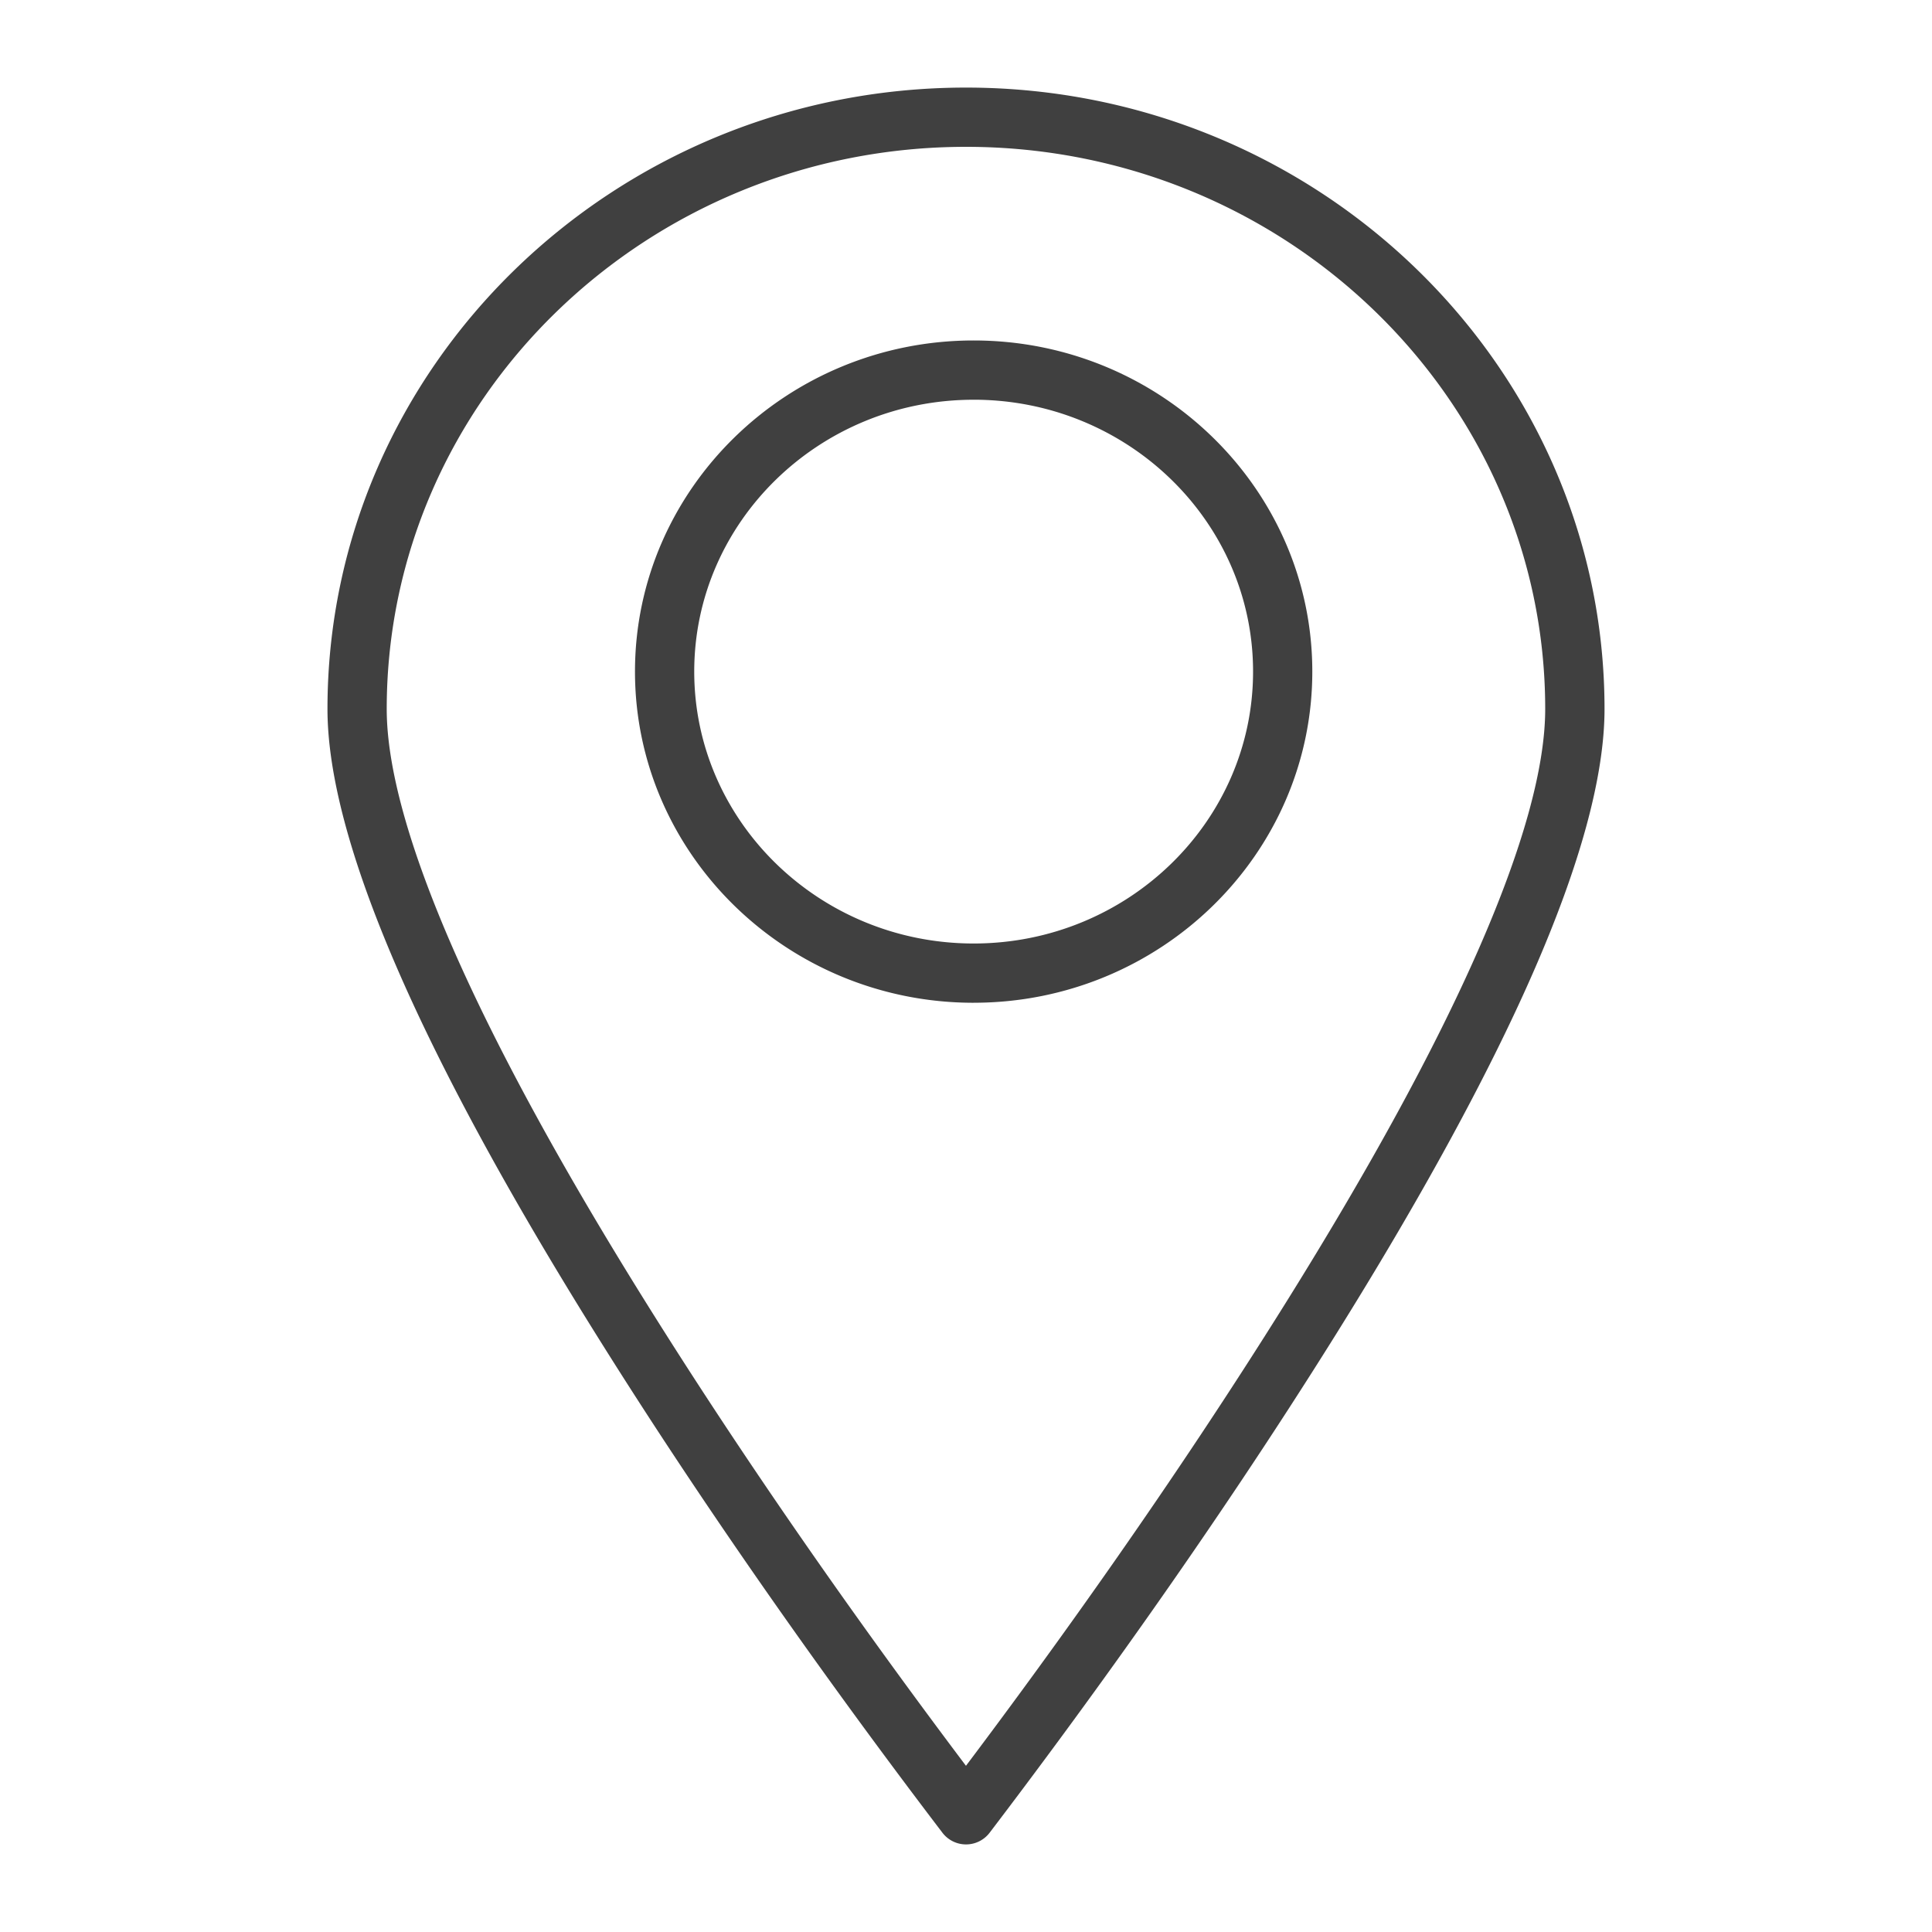 <svg xmlns="http://www.w3.org/2000/svg" viewBox="0 0 1500 1500"><defs><style>.cls-1{fill:#404040;}</style></defs><title>Iconos finales</title><g id="experiencias"><path class="cls-1" d="M750,1432a23,23,0,0,1-18.29-9.06c-69.07-90.63-171.77-231.29-268.82-386.75C324.45,814.47,254.25,651,254.25,550.45,254.25,284.41,476.64,68,750,68s495.75,216.43,495.75,482.47c0,52-18.81,121.15-55.91,205.66-34.74,79.15-86.13,173.37-152.73,280.05-96.92,155.27-199.68,296-268.81,386.8A23,23,0,0,1,750,1432Zm0-1318c-248,0-449.75,195.8-449.75,436.47,0,45.56,17.51,108.54,52,187.2,33.86,77.15,84.2,169.4,149.63,274.2,87.88,140.77,180.52,269.4,248.09,359.09,67.63-89.8,160.32-218.52,248.09-359.14h0c65.44-104.81,115.78-197.06,149.63-274.18,34.52-78.64,52-141.62,52-187.17C1199.75,309.78,998,114,750,114Zm5.93,664.55C611,778.53,493,663.18,493,521.41S611,264.34,755.93,264.34s262.94,115.32,262.94,257.07S900.92,778.53,755.93,778.53Zm0-468.19C636.31,310.34,539,405,539,521.41s97.32,211.12,216.94,211.12,216.94-94.71,216.94-211.12S875.55,310.34,755.93,310.34Z"/></g></svg>